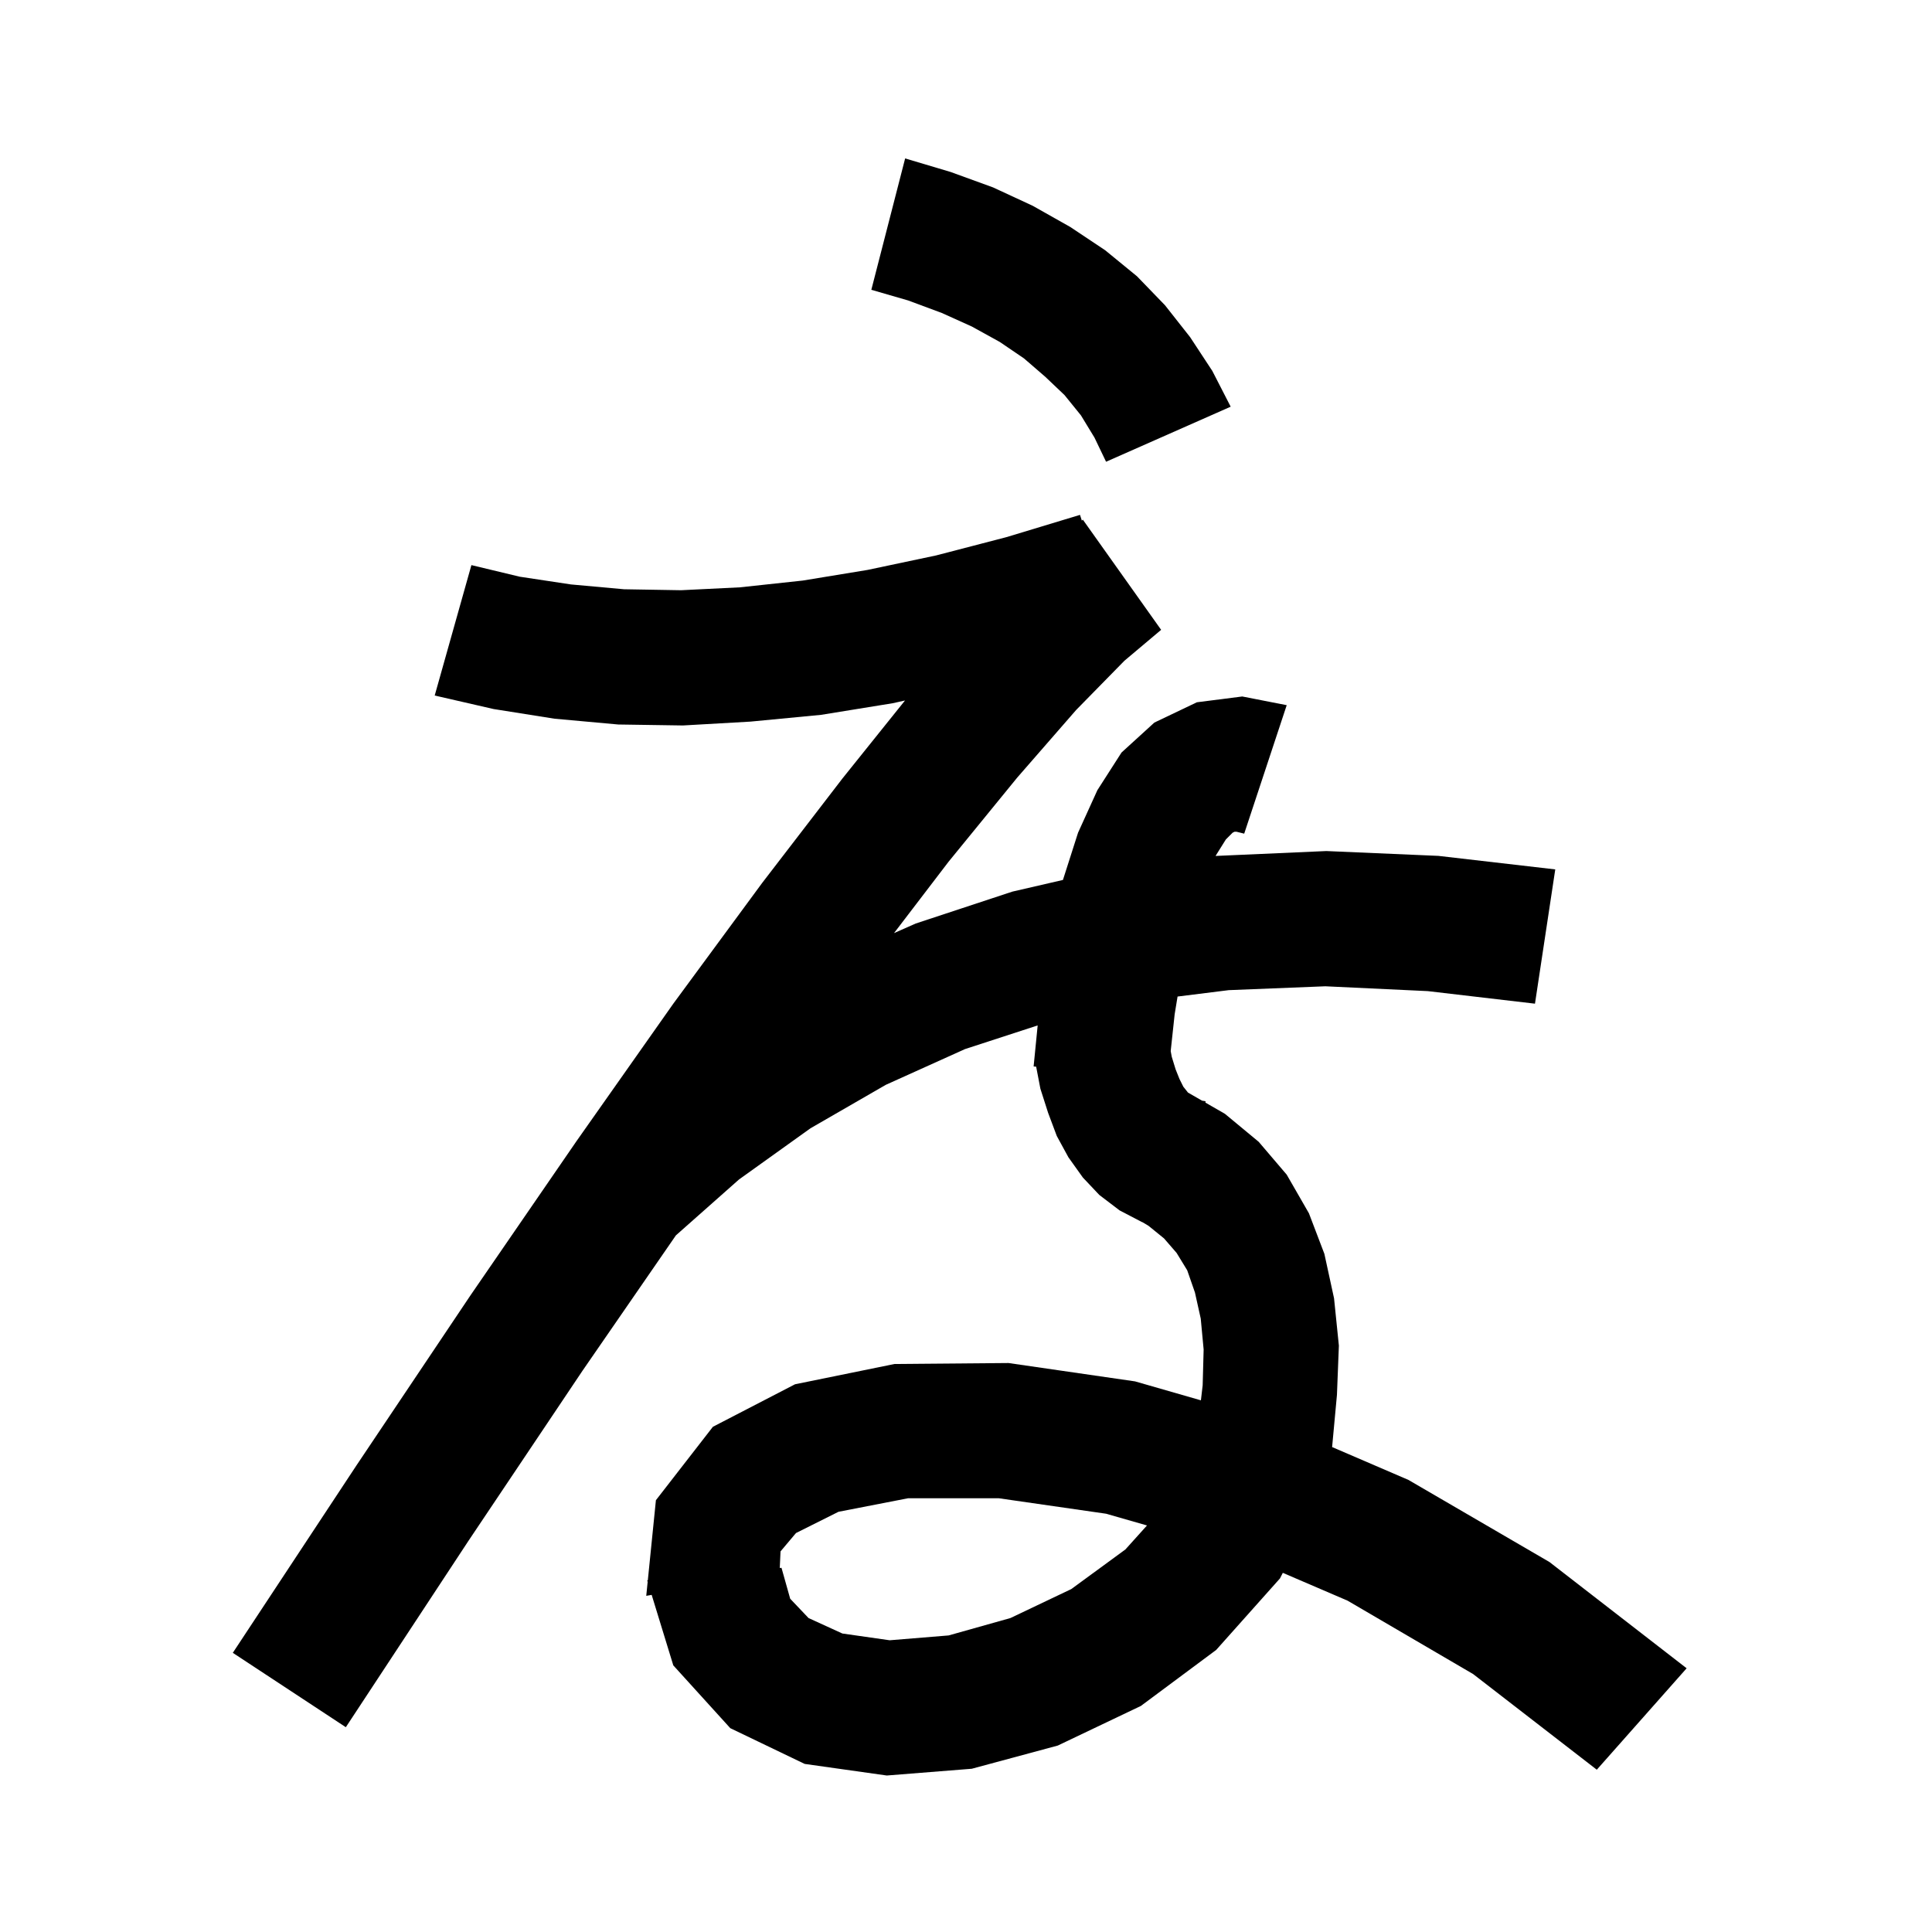 <svg xmlns="http://www.w3.org/2000/svg" xmlns:xlink="http://www.w3.org/1999/xlink" version="1.1" baseProfile="full" viewBox="0 0 200 200" width="200" height="200">
<g fill="black">
<path d="M 111.991 53.892 L 112.1 53.8 L 120.2 65.2 L 116.4 68.4 L 111.4 73.5 L 105.3 80.5 L 98.2 89.2 L 92.549 96.595 L 94.8 95.6 L 104.8 92.3 L 110.035 91.092 L 111.6 86.2 L 113.6 81.8 L 116.1 77.9 L 119.5 74.8 L 123.9 72.7 L 128.6 72.1 L 133.2 73.0 L 128.8 86.3 L 128.0 86.1 L 127.8 86.1 L 127.6 86.2 L 126.9 86.9 L 125.9 88.5 L 125.845 88.619 L 126.0 88.6 L 137.3 88.1 L 148.9 88.6 L 161.0 90.0 L 158.9 103.9 L 147.8 102.6 L 137.2 102.1 L 127.2 102.5 L 121.901 103.162 L 121.6 105.0 L 121.19 108.811 L 121.3 109.4 L 121.7 110.7 L 122.1 111.7 L 122.5 112.5 L 122.9 113.0 L 122.976 113.101 L 124.433 113.939 L 124.8 114.0 L 124.783 114.14 L 126.8 115.3 L 130.3 118.2 L 133.2 121.6 L 135.5 125.6 L 137.1 129.8 L 138.1 134.4 L 138.6 139.3 L 138.4 144.4 L 137.9 149.799 L 145.8 153.2 L 160.4 161.7 L 174.6 172.7 L 165.3 183.2 L 152.5 173.3 L 139.5 165.7 L 132.797 162.82 L 132.5 163.4 L 125.9 170.8 L 118.1 176.6 L 109.5 180.7 L 100.6 183.1 L 91.8 183.8 L 83.3 182.6 L 75.6 178.9 L 69.7 172.4 L 67.461 165.102 L 66.9 165.2 L 67.046 163.751 L 67.0 163.6 L 67.062 163.594 L 67.9 155.3 L 73.8 147.7 L 82.3 143.3 L 92.6 141.2 L 104.4 141.1 L 117.5 143.0 L 124.318 144.962 L 124.5 143.4 L 124.6 139.7 L 124.3 136.5 L 123.7 133.8 L 122.9 131.5 L 121.8 129.7 L 120.5 128.2 L 118.9 126.9 L 118.289 126.533 L 118.2 126.5 L 115.9 125.3 L 113.8 123.7 L 112.1 121.9 L 110.6 119.8 L 109.4 117.6 L 108.5 115.2 L 107.7 112.7 L 107.262 110.421 L 107.0 110.4 L 107.419 106.152 L 99.9 108.6 L 91.7 112.3 L 83.9 116.8 L 76.5 122.1 L 69.969 127.885 L 60.3 141.9 L 48.5 159.5 L 35.8 178.8 L 24.1 171.1 L 36.9 151.7 L 48.7 134.1 L 59.7 118.1 L 69.7 103.9 L 78.9 91.4 L 87.2 80.6 L 93.685 72.516 L 92.4 72.8 L 85.0 74.0 L 77.7 74.7 L 70.7 75.1 L 64.0 75.0 L 57.4 74.4 L 51.1 73.4 L 45.0 72.0 L 48.8 58.5 L 53.8 59.7 L 59.1 60.5 L 64.6 61.0 L 70.5 61.1 L 76.6 60.8 L 83.1 60.1 L 89.8 59.0 L 96.9 57.5 L 104.2 55.6 L 111.8 53.3 Z M 94.0 155.1 L 86.8 156.5 L 82.4 158.7 L 80.8 160.6 L 80.722 162.317 L 80.9 162.3 L 81.8 165.5 L 83.7 167.5 L 87.2 169.1 L 92.1 169.8 L 98.2 169.3 L 104.6 167.5 L 110.9 164.5 L 116.5 160.4 L 118.736 157.915 L 114.5 156.7 L 103.4 155.1 Z M 98.4 17.8 L 102.8 19.4 L 106.9 21.3 L 110.8 23.5 L 114.4 25.9 L 117.7 28.6 L 120.6 31.6 L 123.2 34.9 L 125.5 38.4 L 127.4 42.1 L 114.5 47.8 L 113.3 45.3 L 111.9 43.0 L 110.2 40.9 L 108.2 39.0 L 106.0 37.1 L 103.5 35.4 L 100.6 33.8 L 97.5 32.4 L 94.0 31.1 L 90.2 30.0 L 93.7 16.4 Z " />
</g>
</svg>
